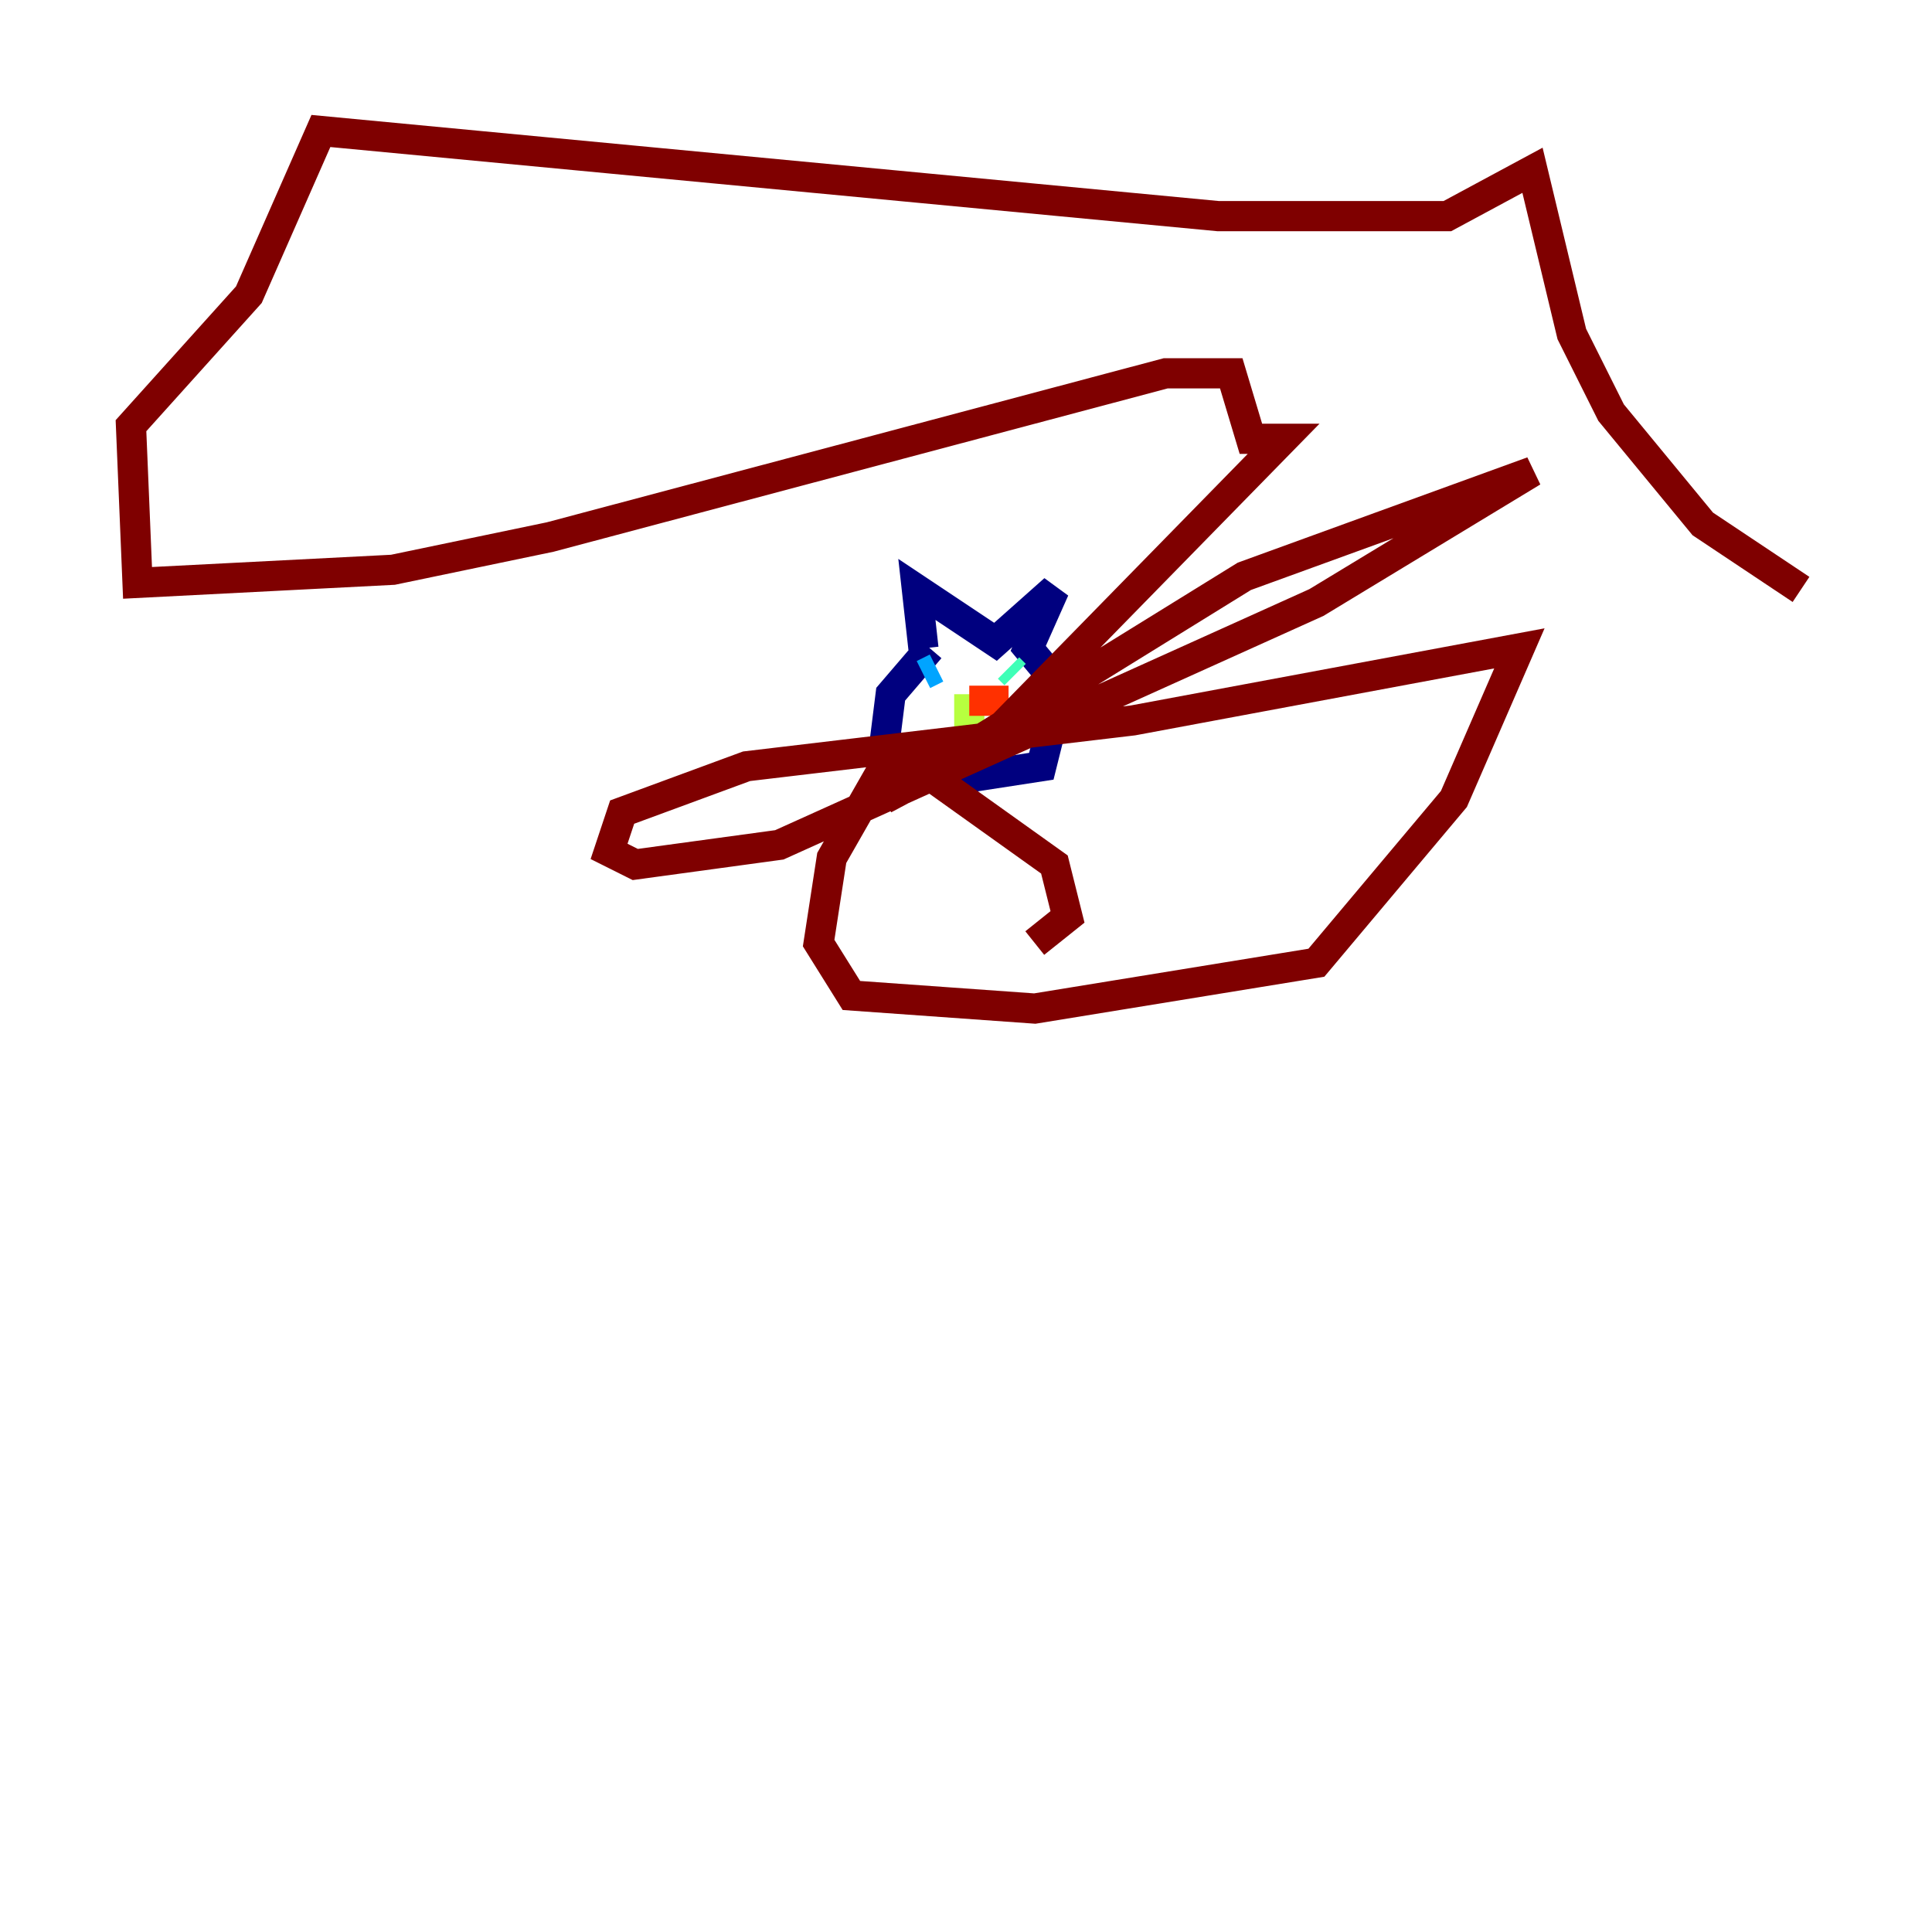 <?xml version="1.0" encoding="utf-8" ?>
<svg baseProfile="tiny" height="128" version="1.2" viewBox="0,0,128,128" width="128" xmlns="http://www.w3.org/2000/svg" xmlns:ev="http://www.w3.org/2001/xml-events" xmlns:xlink="http://www.w3.org/1999/xlink"><defs /><polyline fill="none" points="61.614,42.956 59.01,45.993 58.576,49.464 63.349,51.634 68.99,50.766 70.291,45.559 68.122,42.956 69.858,39.051 65.953,42.522 60.746,39.051 61.18,42.956" stroke="#00007f" stroke-width="2" /><polyline fill="none" points="62.047,45.125 62.047,45.125" stroke="#0010ff" stroke-width="2" /><polyline fill="none" points="62.047,44.258 61.18,44.691" stroke="#00a4ff" stroke-width="2" /><polyline fill="none" points="66.82,44.258 67.254,44.691" stroke="#3fffb7" stroke-width="2" /><polyline fill="none" points="64.217,45.993 64.217,48.163" stroke="#b7ff3f" stroke-width="2" /><polyline fill="none" points="64.217,46.427 64.217,46.427" stroke="#ffb900" stroke-width="2" /><polyline fill="none" points="64.217,46.427 66.82,46.427" stroke="#ff3000" stroke-width="2" /><polyline fill="none" points="119.322,39.051 112.814,34.712 106.739,27.336 104.136,22.129 101.532,11.281 95.891,14.319 80.705,14.319 21.261,8.678 16.488,19.525 8.678,28.203 9.112,38.617 26.034,37.749 36.447,35.58 77.234,24.732 81.573,24.732 82.875,29.071 85.044,29.071 65.085,49.464 58.576,52.936 82.441,38.183 101.532,31.241 87.214,39.919 51.634,55.973 42.088,57.275 40.352,56.407 41.22,53.803 49.464,50.766 75.064,47.729 100.664,42.956 96.325,52.936 87.214,63.783 68.556,66.82 56.407,65.953 54.237,62.481 55.105,56.841 58.576,50.766 60.746,50.766 69.858,57.275 70.725,60.746 68.556,62.481" stroke="#7f0000" stroke-width="2" /></svg>